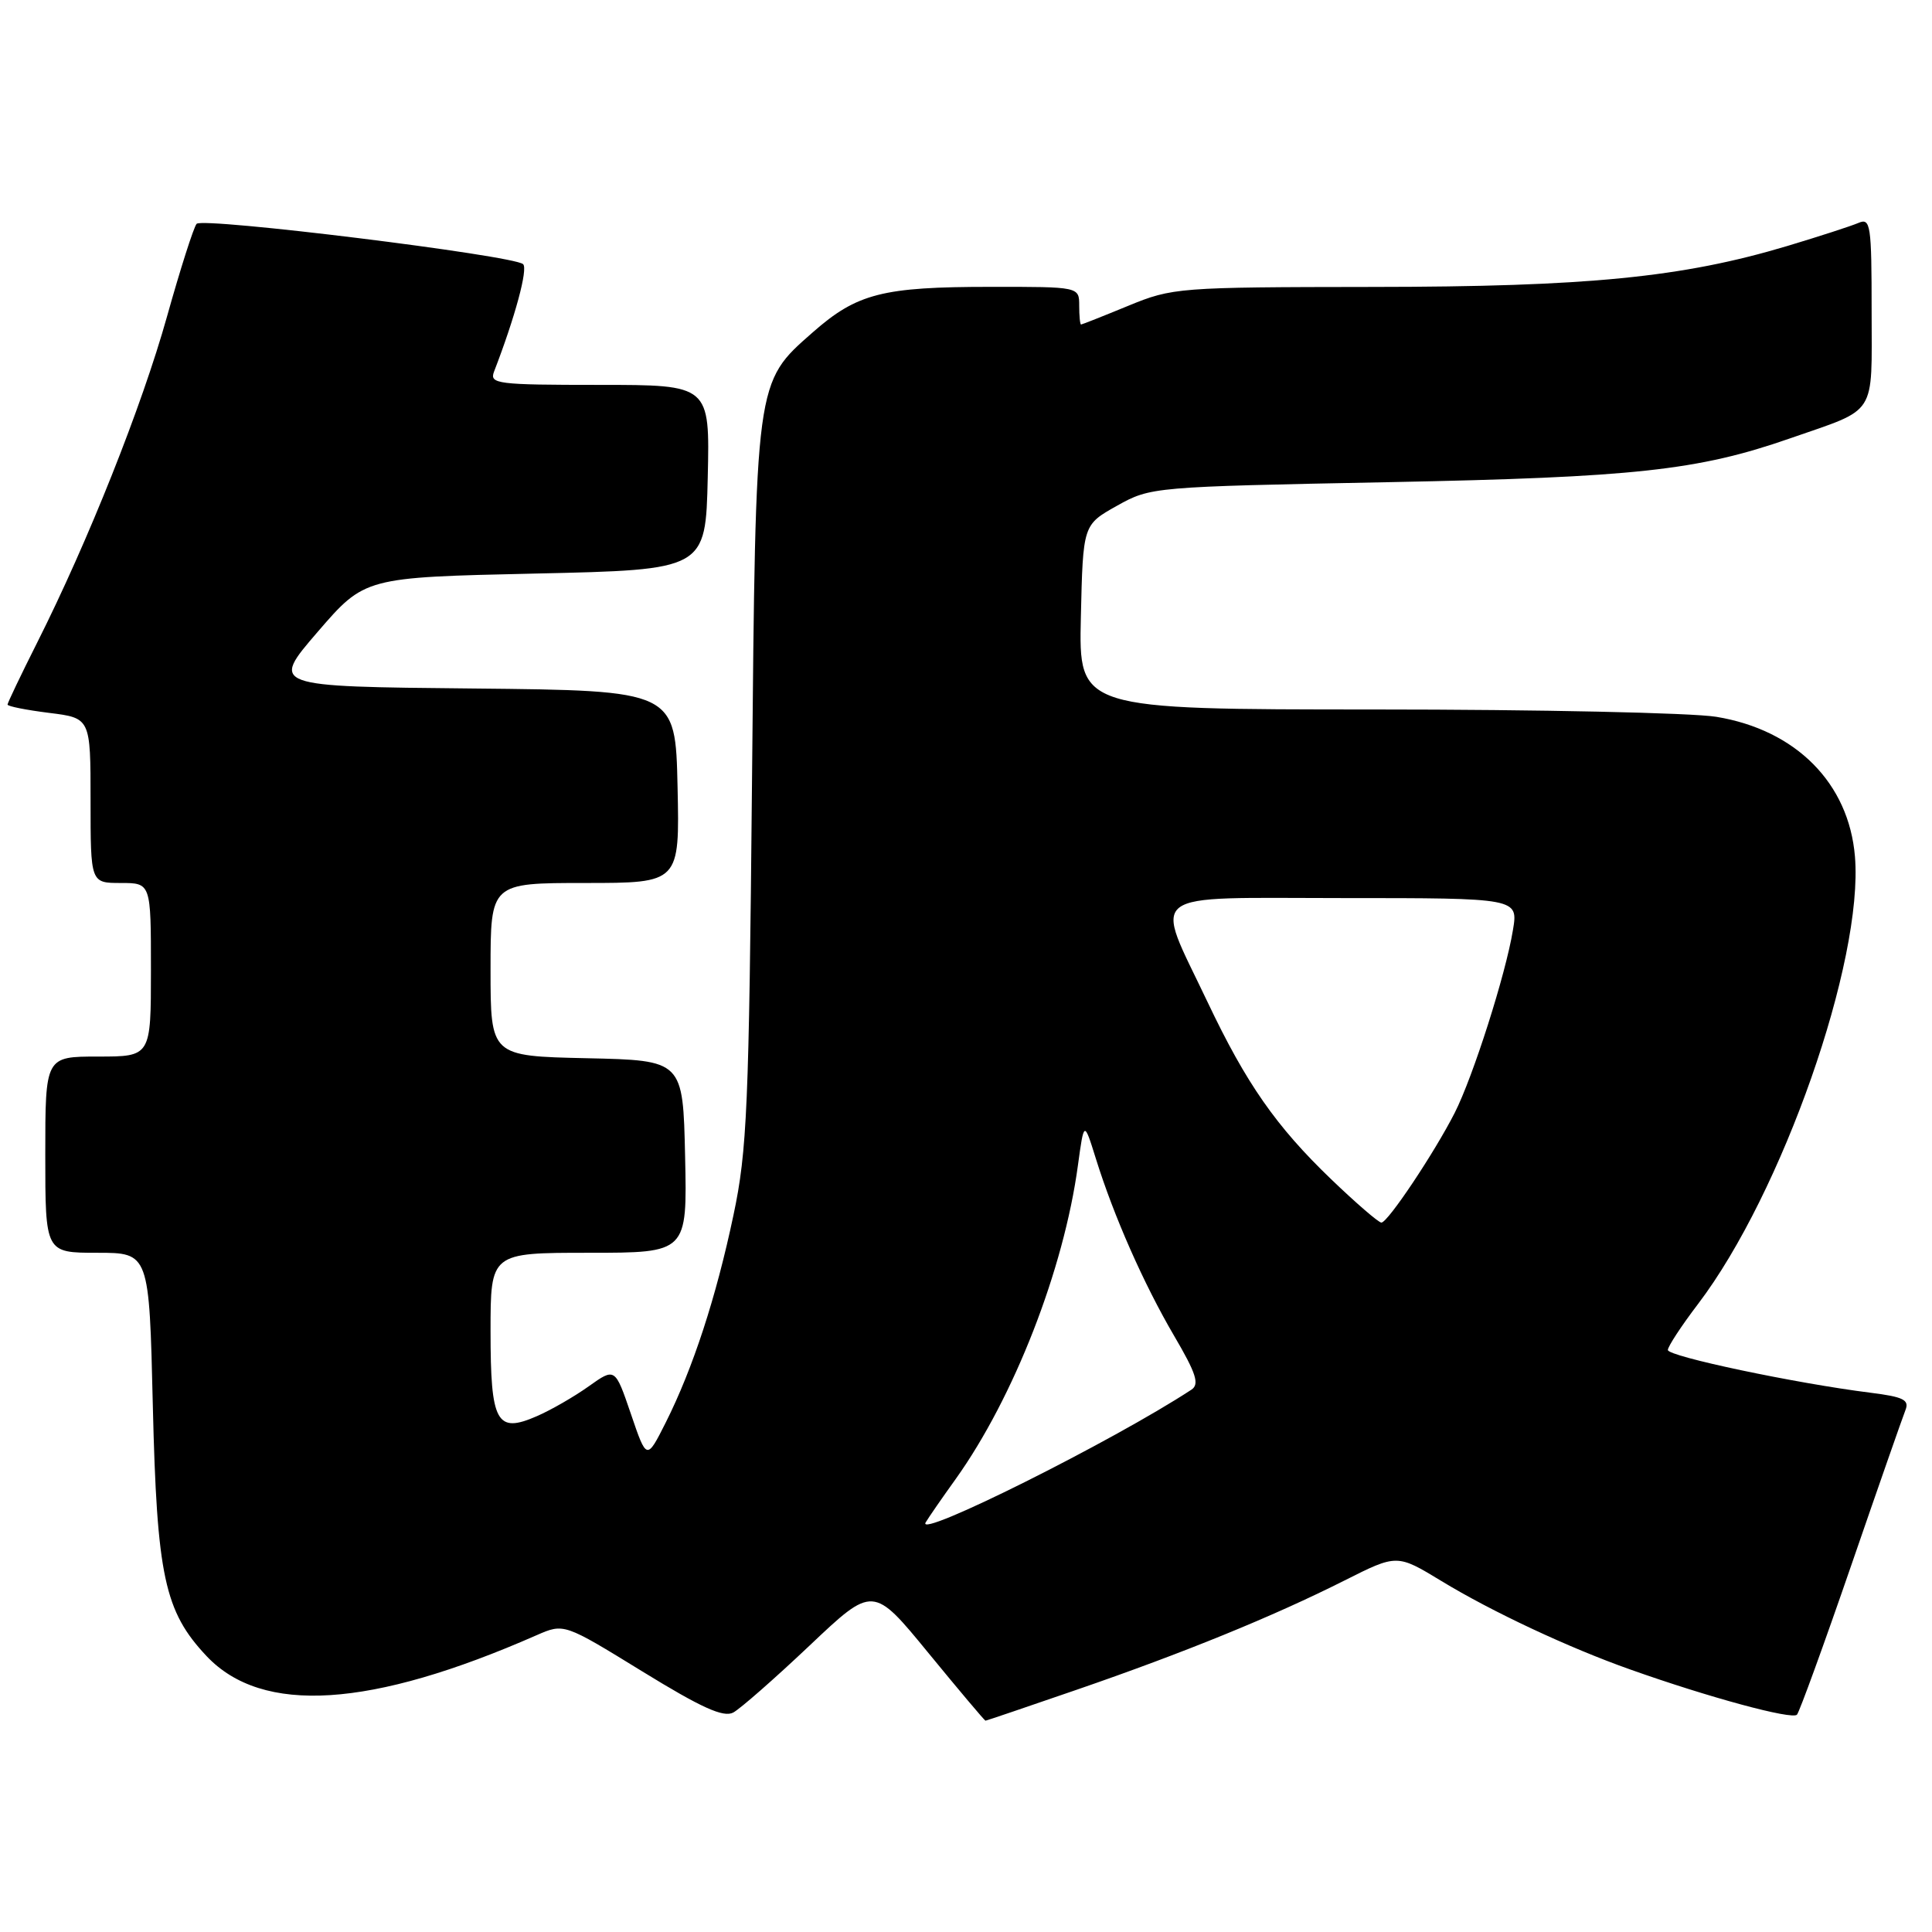 <?xml version="1.0" encoding="UTF-8" standalone="no"?>
<!DOCTYPE svg PUBLIC "-//W3C//DTD SVG 1.1//EN" "http://www.w3.org/Graphics/SVG/1.1/DTD/svg11.dtd" >
<svg xmlns="http://www.w3.org/2000/svg" xmlns:xlink="http://www.w3.org/1999/xlink" version="1.1" viewBox="0 0 256 256">
 <g >
 <path fill="currentColor"
d=" M 107.28 218.04 C 115.69 210.08 115.69 210.08 123.03 219.04 C 127.07 223.97 130.47 228.00 130.58 228.00 C 130.69 228.00 136.12 226.16 142.64 223.91 C 156.84 219.02 168.69 214.19 178.14 209.43 C 185.11 205.92 185.11 205.92 190.99 209.49 C 197.66 213.55 207.88 218.34 216.00 221.21 C 226.41 224.91 237.49 227.91 238.11 227.20 C 238.44 226.82 241.67 217.95 245.27 207.50 C 248.87 197.05 252.12 187.76 252.48 186.85 C 253.02 185.49 252.22 185.09 247.82 184.54 C 237.94 183.30 221.00 179.73 221.00 178.88 C 221.00 178.42 222.80 175.67 225.01 172.77 C 236.14 158.12 246.94 127.33 245.79 113.49 C 244.98 103.77 237.97 96.71 227.41 94.98 C 224.16 94.45 203.82 94.01 182.22 94.01 C 142.94 94.00 142.94 94.00 143.22 81.77 C 143.50 69.54 143.50 69.54 148.00 67.02 C 152.47 64.52 152.74 64.50 184.00 63.89 C 216.56 63.25 224.98 62.34 237.15 58.10 C 248.86 54.02 248.00 55.36 248.00 41.23 C 248.00 29.76 247.86 28.84 246.25 29.54 C 245.29 29.95 241.04 31.33 236.81 32.60 C 222.91 36.76 210.39 38.00 181.87 38.02 C 156.13 38.05 155.36 38.11 149.50 40.52 C 146.20 41.88 143.39 42.99 143.25 43.00 C 143.11 43.00 143.00 41.88 143.00 40.50 C 143.00 38.00 143.00 38.00 131.25 38.01 C 116.94 38.01 113.56 38.88 107.70 44.03 C 100.05 50.76 100.14 50.11 99.64 104.00 C 99.24 146.66 99.00 152.47 97.19 161.00 C 94.89 171.92 91.81 181.33 88.21 188.50 C 85.69 193.50 85.69 193.50 83.60 187.36 C 81.50 181.21 81.50 181.21 78.00 183.70 C 76.08 185.07 73.00 186.84 71.16 187.64 C 65.79 189.99 65.00 188.55 65.00 176.38 C 65.00 166.00 65.00 166.00 78.03 166.00 C 91.06 166.00 91.06 166.00 90.78 153.25 C 90.50 140.50 90.50 140.50 77.75 140.22 C 65.00 139.94 65.00 139.94 65.00 128.47 C 65.00 117.00 65.00 117.00 77.53 117.00 C 90.06 117.00 90.06 117.00 89.78 104.25 C 89.50 91.50 89.50 91.50 62.68 91.23 C 35.85 90.97 35.85 90.97 42.09 83.73 C 48.33 76.50 48.33 76.50 70.91 76.00 C 93.50 75.50 93.50 75.50 93.78 63.25 C 94.06 51.00 94.06 51.00 79.42 51.00 C 65.89 51.00 64.84 50.87 65.46 49.25 C 68.25 42.03 69.99 35.60 69.31 35.00 C 67.99 33.83 26.84 28.75 26.05 29.66 C 25.66 30.12 23.89 35.65 22.13 41.94 C 18.80 53.84 11.68 71.72 4.92 85.16 C 2.76 89.45 1.00 93.14 1.00 93.36 C 1.00 93.59 3.47 94.08 6.50 94.46 C 12.00 95.14 12.00 95.14 12.00 106.07 C 12.00 117.00 12.00 117.00 16.00 117.00 C 20.00 117.00 20.00 117.00 20.00 128.50 C 20.00 140.00 20.00 140.00 13.00 140.00 C 6.00 140.00 6.00 140.00 6.00 153.00 C 6.00 166.00 6.00 166.00 12.88 166.00 C 19.77 166.00 19.77 166.00 20.25 186.25 C 20.79 208.84 21.79 213.52 27.38 219.45 C 34.75 227.25 49.11 226.34 71.11 216.67 C 74.73 215.09 74.73 215.09 85.09 221.46 C 92.96 226.30 95.86 227.61 97.16 226.92 C 98.10 226.41 102.65 222.42 107.28 218.04 Z  M 122.66 201.72 C 123.06 201.05 124.85 198.46 126.64 195.97 C 134.35 185.17 140.96 168.22 142.83 154.42 C 143.64 148.50 143.64 148.50 145.20 153.50 C 147.58 161.14 151.54 170.11 155.58 177.01 C 158.51 182.00 158.96 183.42 157.87 184.14 C 147.52 190.93 121.24 204.06 122.66 201.72 Z  M 176.38 156.25 C 169.08 149.24 165.13 143.57 160.00 132.76 C 152.87 117.73 151.21 119.00 177.98 119.00 C 201.18 119.00 201.18 119.00 200.47 123.25 C 199.51 129.12 195.18 142.68 192.76 147.45 C 190.08 152.72 183.89 162.00 183.04 162.00 C 182.67 162.00 179.67 159.41 176.38 156.25 Z "/>
</g>
</svg>